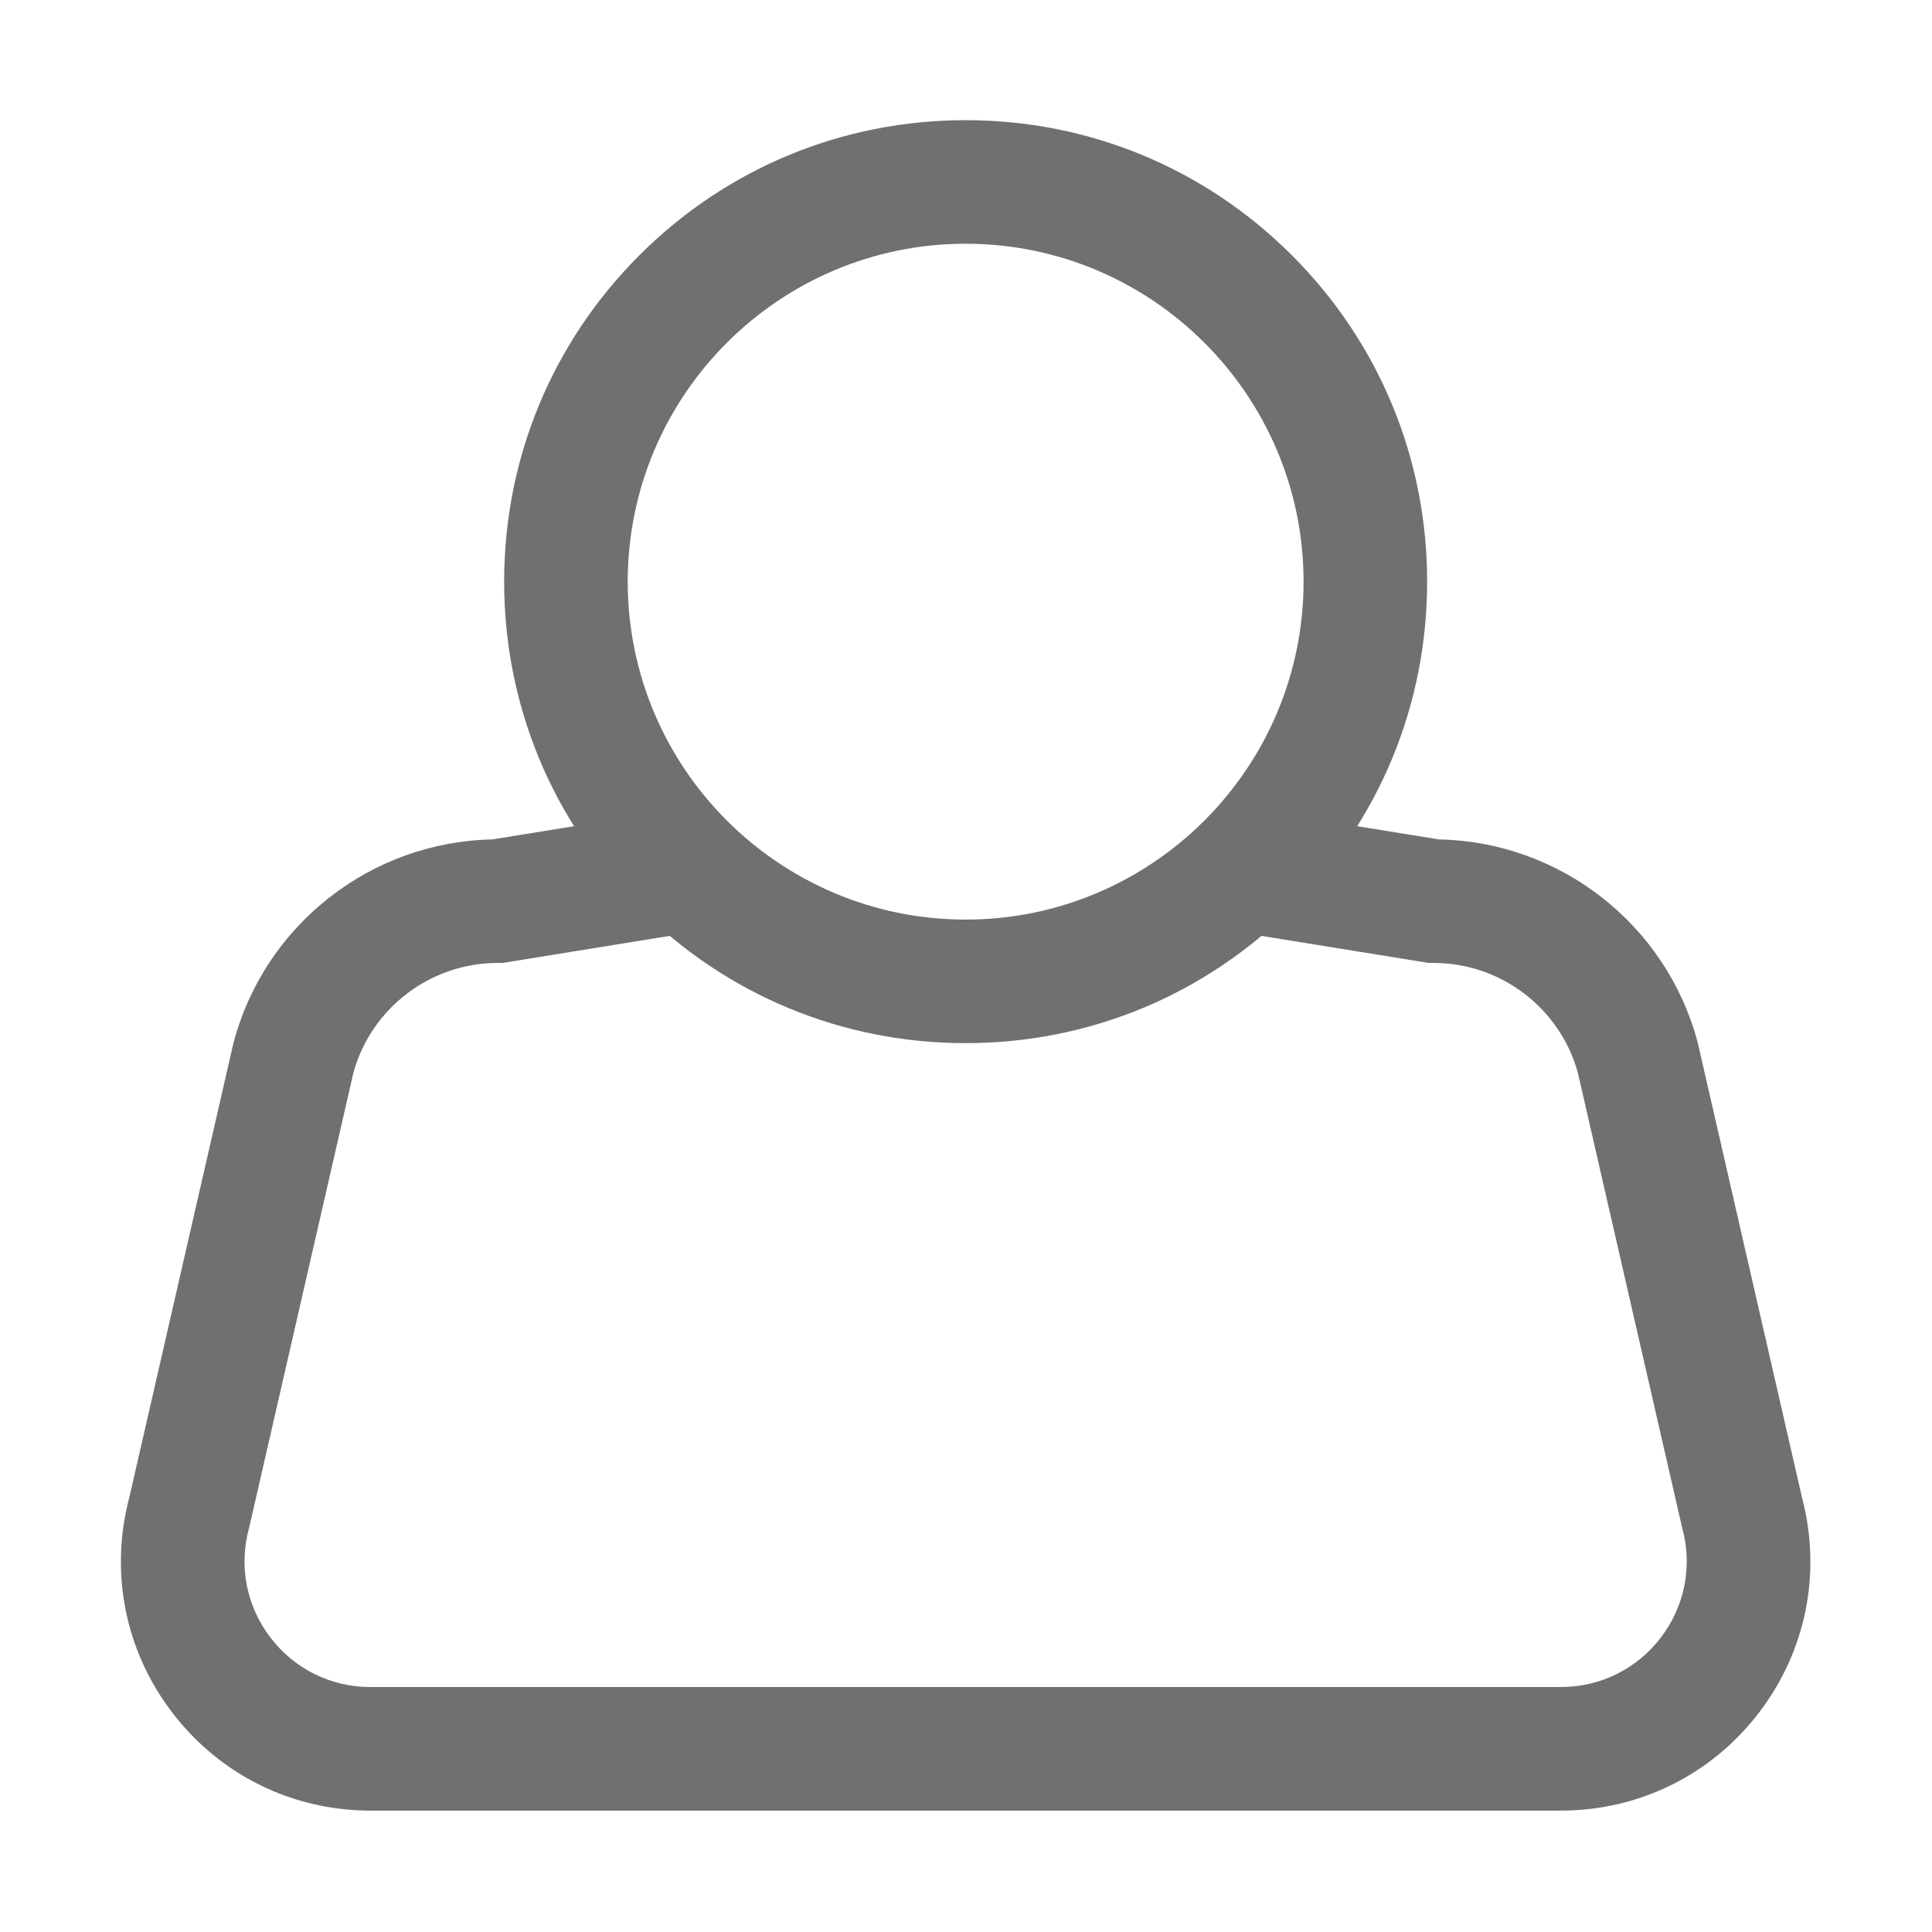 <svg t="1662707009290" class="icon" viewBox="0 0 1024 1024" version="1.1" xmlns="http://www.w3.org/2000/svg" p-id="2138" width="200" height="200"><path d="M511.81 552.891c-65.335 0-126.76-25.442-172.958-71.641-46.199-46.199-71.642-107.623-71.642-172.958s25.442-126.76 71.642-172.959c46.198-46.198 107.623-71.642 172.958-71.642 65.335 0 126.759 25.442 172.959 71.642 46.198 46.199 71.642 107.623 71.642 172.959s-25.442 126.759-71.642 172.958C638.569 527.449 577.145 552.891 511.81 552.891zM511.81 129.183c-98.76 0-179.108 80.348-179.108 179.108s80.348 179.108 179.108 179.108c98.761 0 179.108-80.348 179.108-179.108S610.571 129.183 511.81 129.183z" p-id="2139" fill="#707070"></path><path d="M827.249 959.659 196.371 959.659c-41.468 0-79.72-18.877-104.946-51.792-25.091-32.739-33.421-74.316-22.9-114.164l55.25-241.061 0.161-0.596c16.743-62.197 72.847-105.903 137.029-107.138l99.056-16.034 10.465 64.65-104.088 16.849-2.633 0c-35.603 0-66.954 23.882-76.441 58.151l-55.23 240.972-0.161 0.596c-5.44 20.209-1.259 41.327 11.471 57.938 12.73 16.61 32.036 26.138 52.964 26.138l630.877 0c20.929 0 40.233-9.528 52.964-26.138 12.731-16.61 16.912-37.728 11.471-57.938l-0.298-1.196-55.094-240.37c-9.487-34.271-40.838-58.154-76.441-58.154l-2.631 0L653.061 493.523l10.457-64.651 99.132 16.034c64.184 1.236 120.289 44.942 137.032 107.138l0.298 1.196 55.114 240.462c10.522 39.85 2.192 81.424-22.9 114.163C906.969 940.782 868.718 959.659 827.249 959.659z" p-id="2140" fill="#707070"></path></svg>